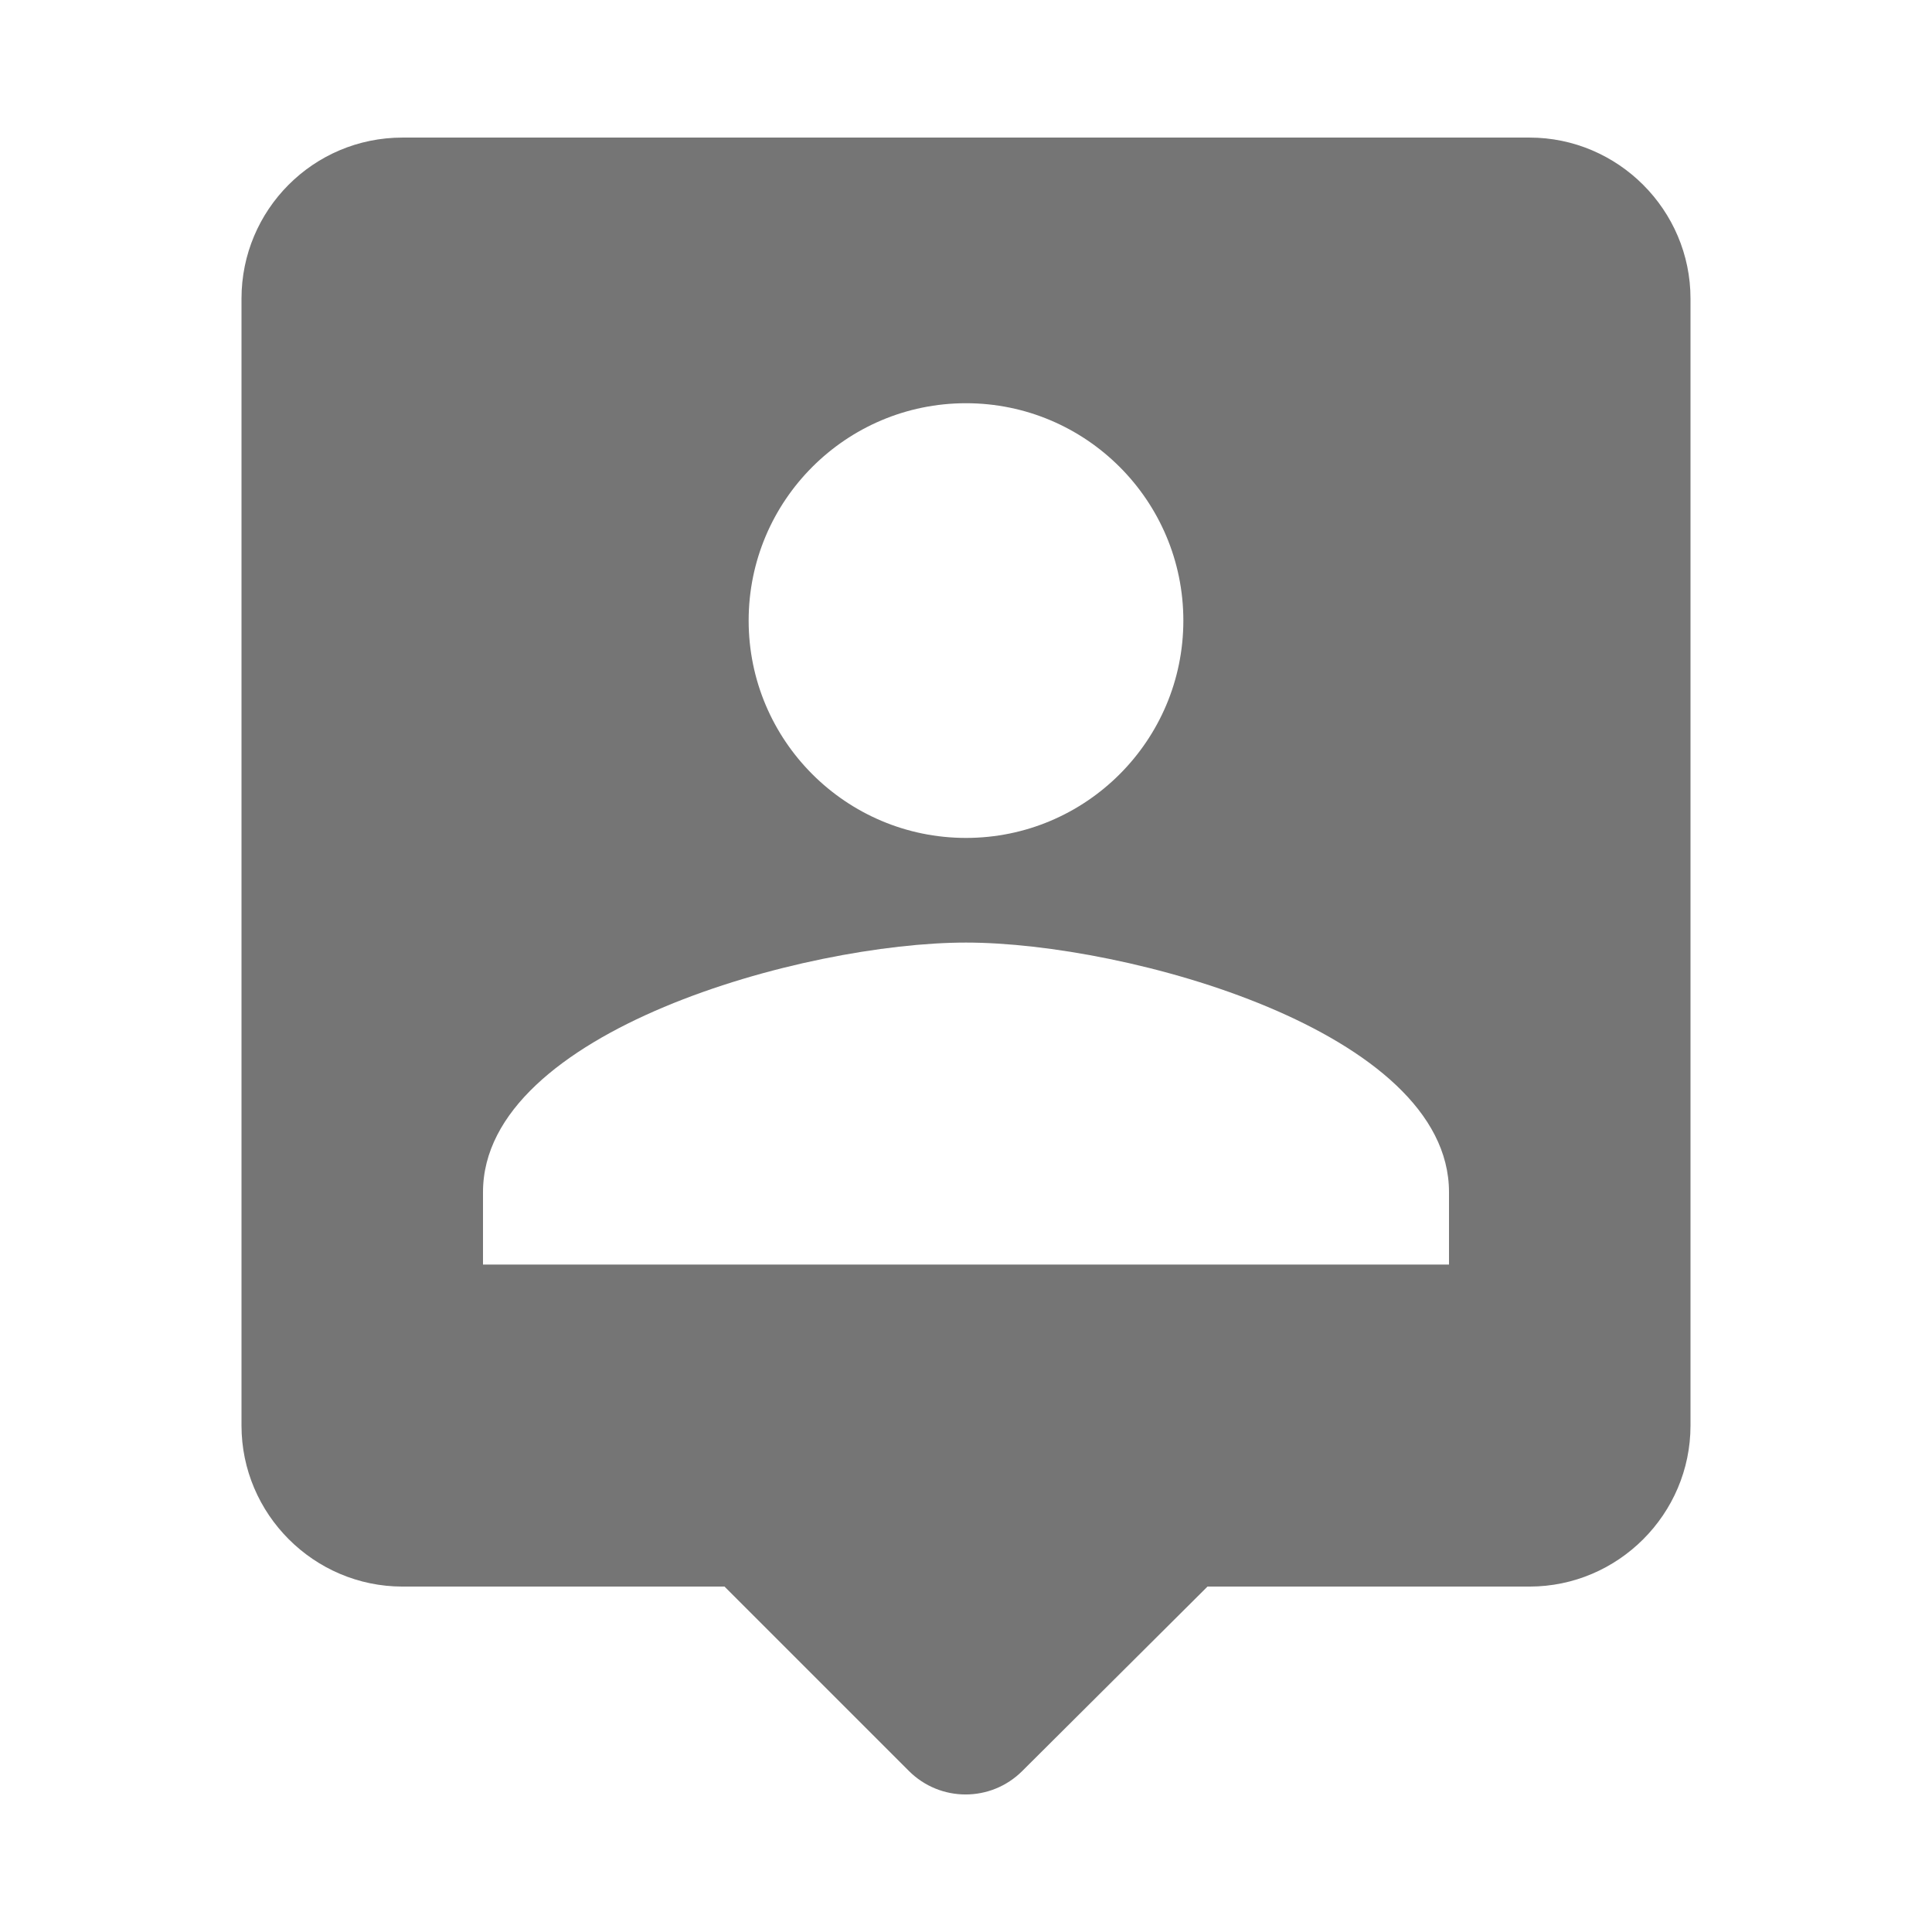 <svg width="24" height="24" viewBox="0 0 24 24" fill="none" xmlns="http://www.w3.org/2000/svg">
<g id="person_pin_24px">
<path id="icon/maps/person_pin_24px" fill-rule="evenodd" clip-rule="evenodd" d="M19 1.709H5C3.89 1.709 3 2.609 3 3.709V17.709C3 18.809 3.9 19.709 5 19.709H9L11.29 21.999C11.68 22.389 12.31 22.389 12.7 21.999L15 19.709H19C20.1 19.709 21 18.809 21 17.709V3.709C21 2.609 20.1 1.709 19 1.709ZM12 5.009C13.49 5.009 14.7 6.219 14.7 7.709C14.7 9.199 13.49 10.409 12 10.409C10.51 10.409 9.3 9.199 9.3 7.709C9.3 6.219 10.51 5.009 12 5.009ZM6 14.809V15.709H18V14.809C18 12.809 14 11.709 12 11.709C10 11.709 6 12.809 6 14.809Z" fill="black" fill-opacity="0.54"/>
</g>
</svg>
